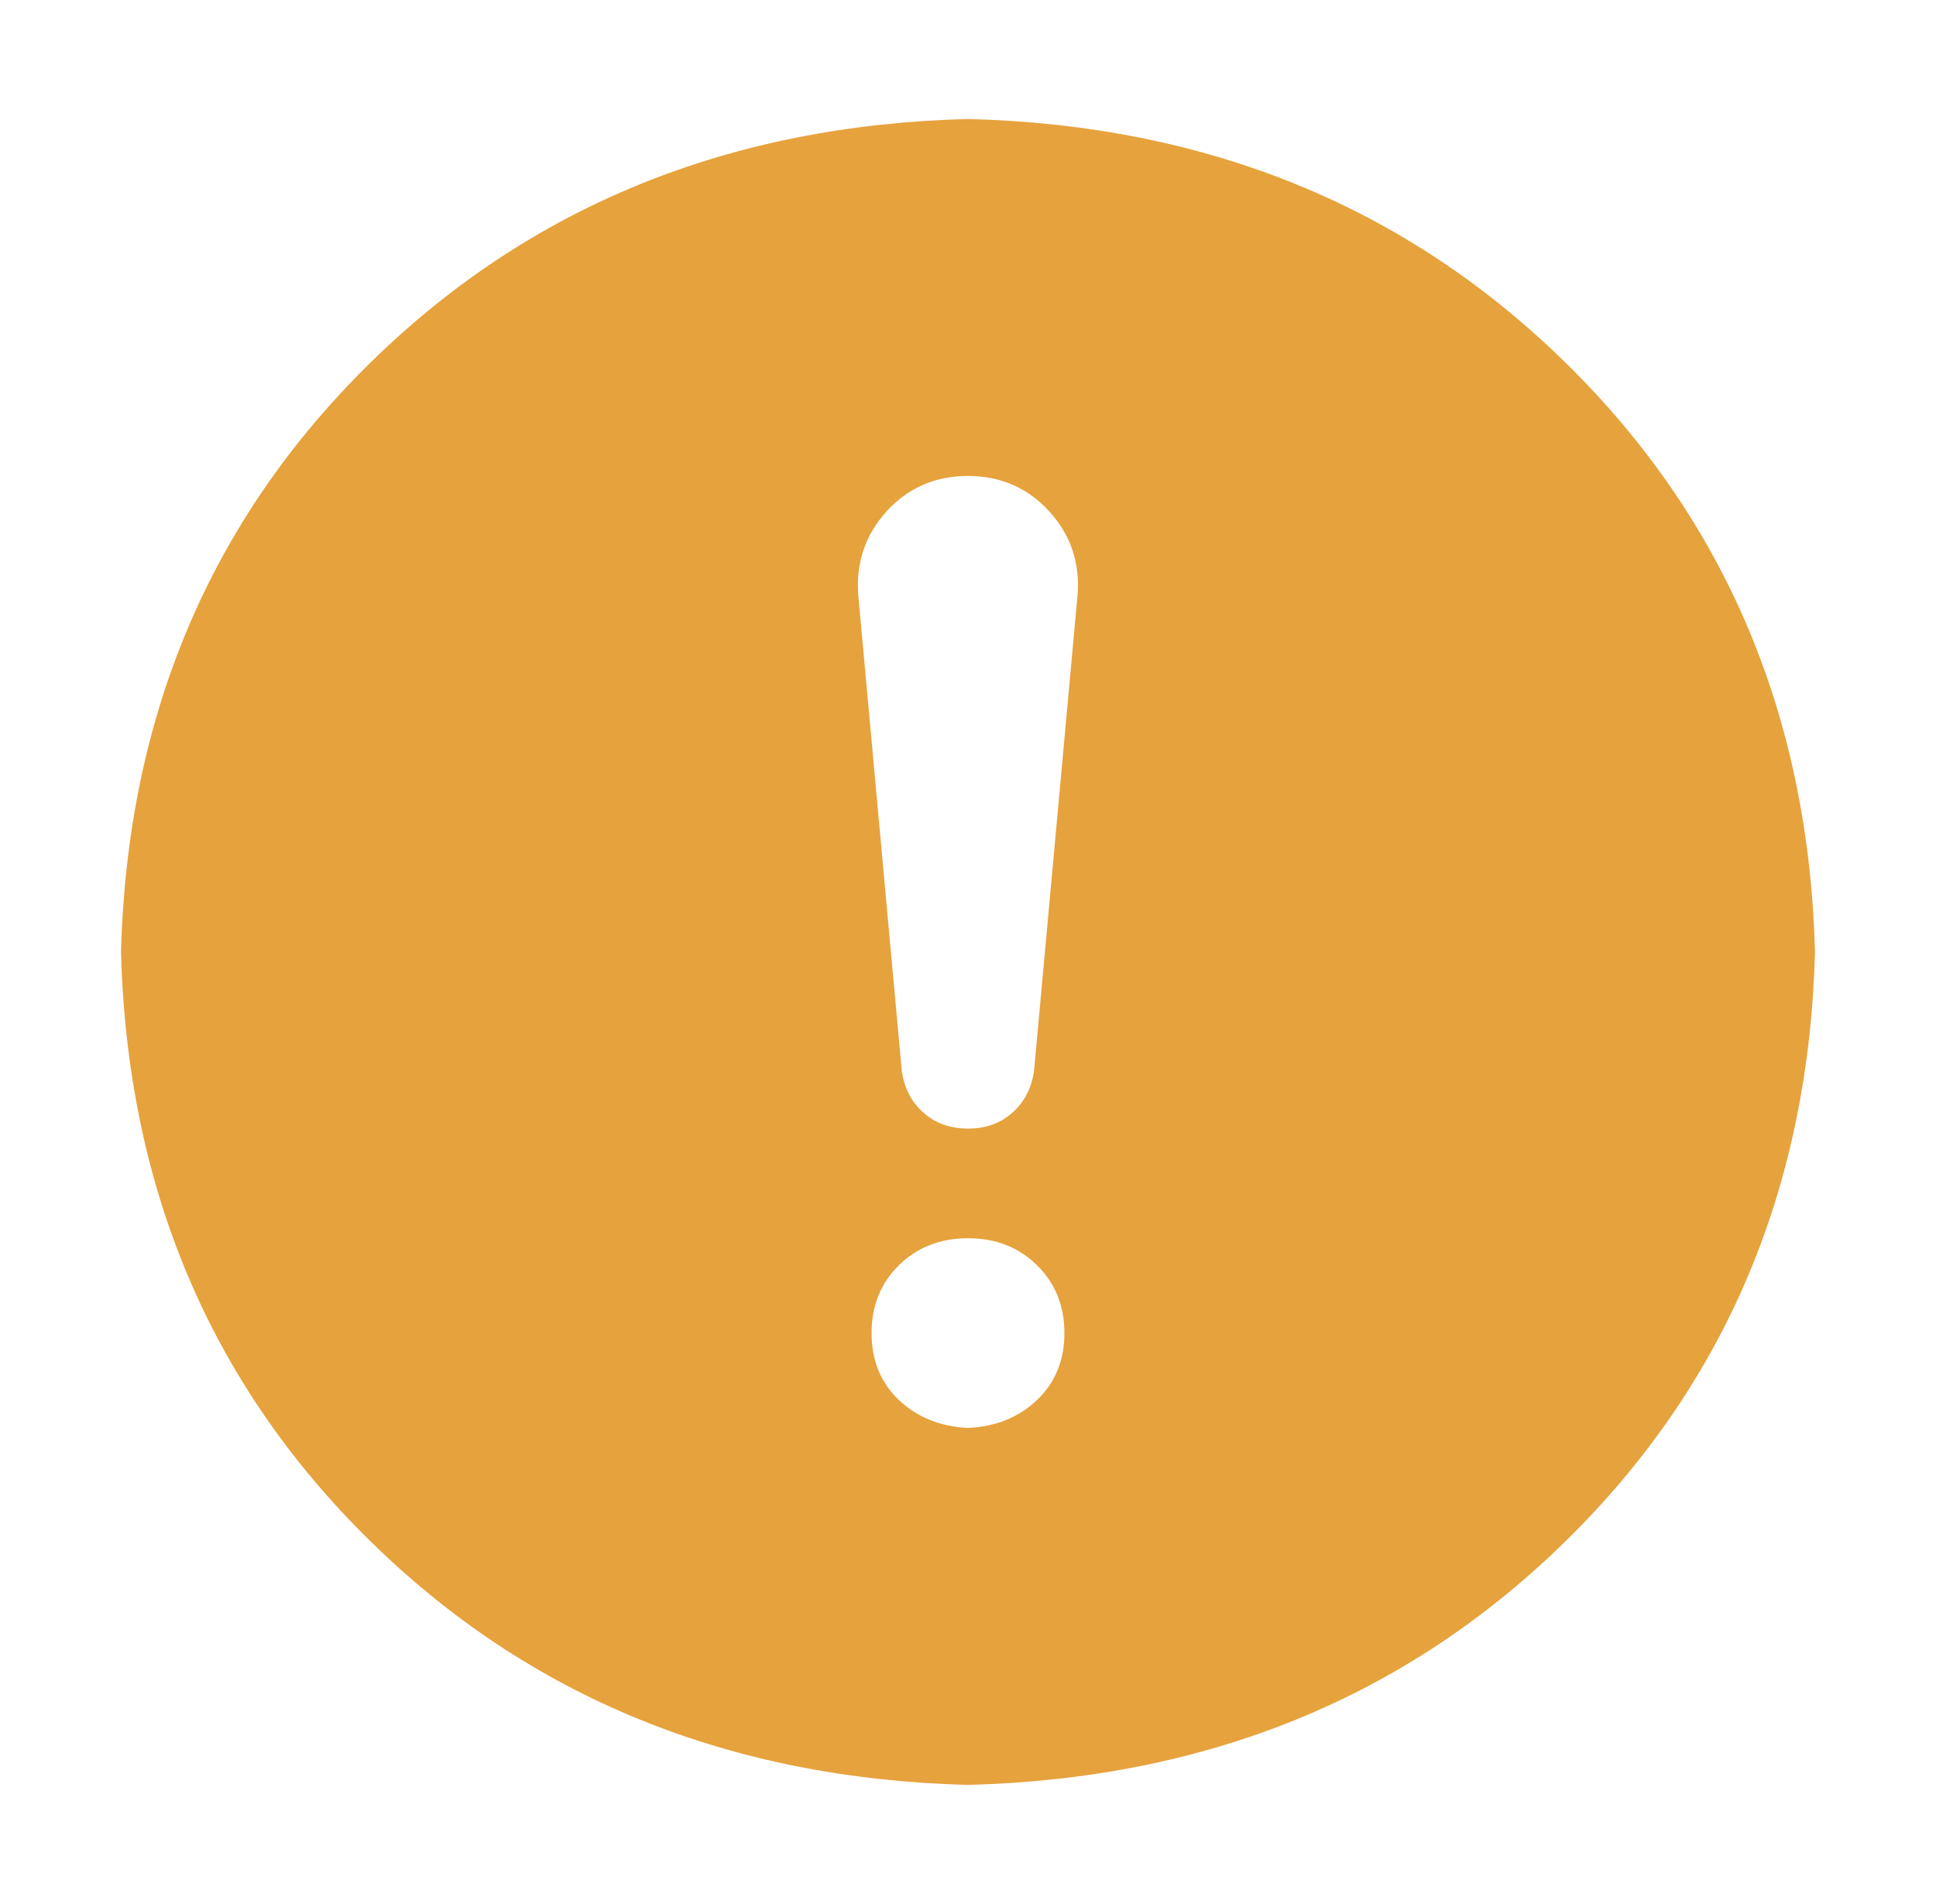 <svg xmlns="http://www.w3.org/2000/svg" xmlns:xlink="http://www.w3.org/1999/xlink" fill="none" version="1.1" width="22.368" height="22" viewBox="0 0 22.368 22"><defs><clipPath id="master_svg0_907_05797"><rect x="0" y="0" width="22.368" height="22" rx="0"/></clipPath></defs><g style="mix-blend-mode:passthrough" clip-path="url(#master_svg0_907_05797)"><g style="mix-blend-mode:passthrough"><path d="M11.184,1.375C13.951,1.446,16.255,2.388,18.097,4.2C19.94,6.012,20.897,8.278,20.97,11C20.897,13.722,19.94,15.988,18.097,17.8C16.255,19.612,13.951,20.553,11.184,20.625C8.417,20.553,6.112,19.612,4.27,17.8C2.428,15.988,1.471,13.722,1.398,11C1.471,8.278,2.428,6.012,4.27,4.2C6.112,2.388,8.417,1.446,11.184,1.375C11.184,1.375,11.184,1.375,11.184,1.375C11.184,1.375,11.184,1.375,11.184,1.375ZM11.184,5.5C10.805,5.5,10.492,5.636,10.244,5.908C9.997,6.181,9.888,6.503,9.916,6.875C9.916,6.875,10.419,12.375,10.419,12.375C10.448,12.576,10.532,12.737,10.67,12.858C10.808,12.98,10.979,13.041,11.183,13.041C11.387,13.042,11.558,12.981,11.696,12.858C11.834,12.736,11.918,12.575,11.947,12.375C11.947,12.375,12.45,6.875,12.45,6.875C12.479,6.502,12.37,6.18,12.122,5.908C11.874,5.637,11.561,5.5,11.182,5.5C11.182,5.5,11.184,5.5,11.184,5.5C11.184,5.5,11.184,5.5,11.184,5.5ZM11.184,16.5C11.504,16.486,11.77,16.378,11.981,16.178C12.192,15.977,12.298,15.719,12.298,15.404C12.298,15.089,12.192,14.828,11.981,14.62C11.77,14.412,11.504,14.308,11.184,14.308C10.863,14.309,10.597,14.412,10.386,14.62C10.175,14.827,10.07,15.088,10.07,15.404C10.07,15.72,10.175,15.978,10.386,16.178C10.597,16.377,10.863,16.485,11.184,16.5C11.184,16.5,11.184,16.5,11.184,16.5C11.184,16.5,11.184,16.5,11.184,16.5Z" fill="#E6A23C" fill-opacity="1"/></g></g></svg>